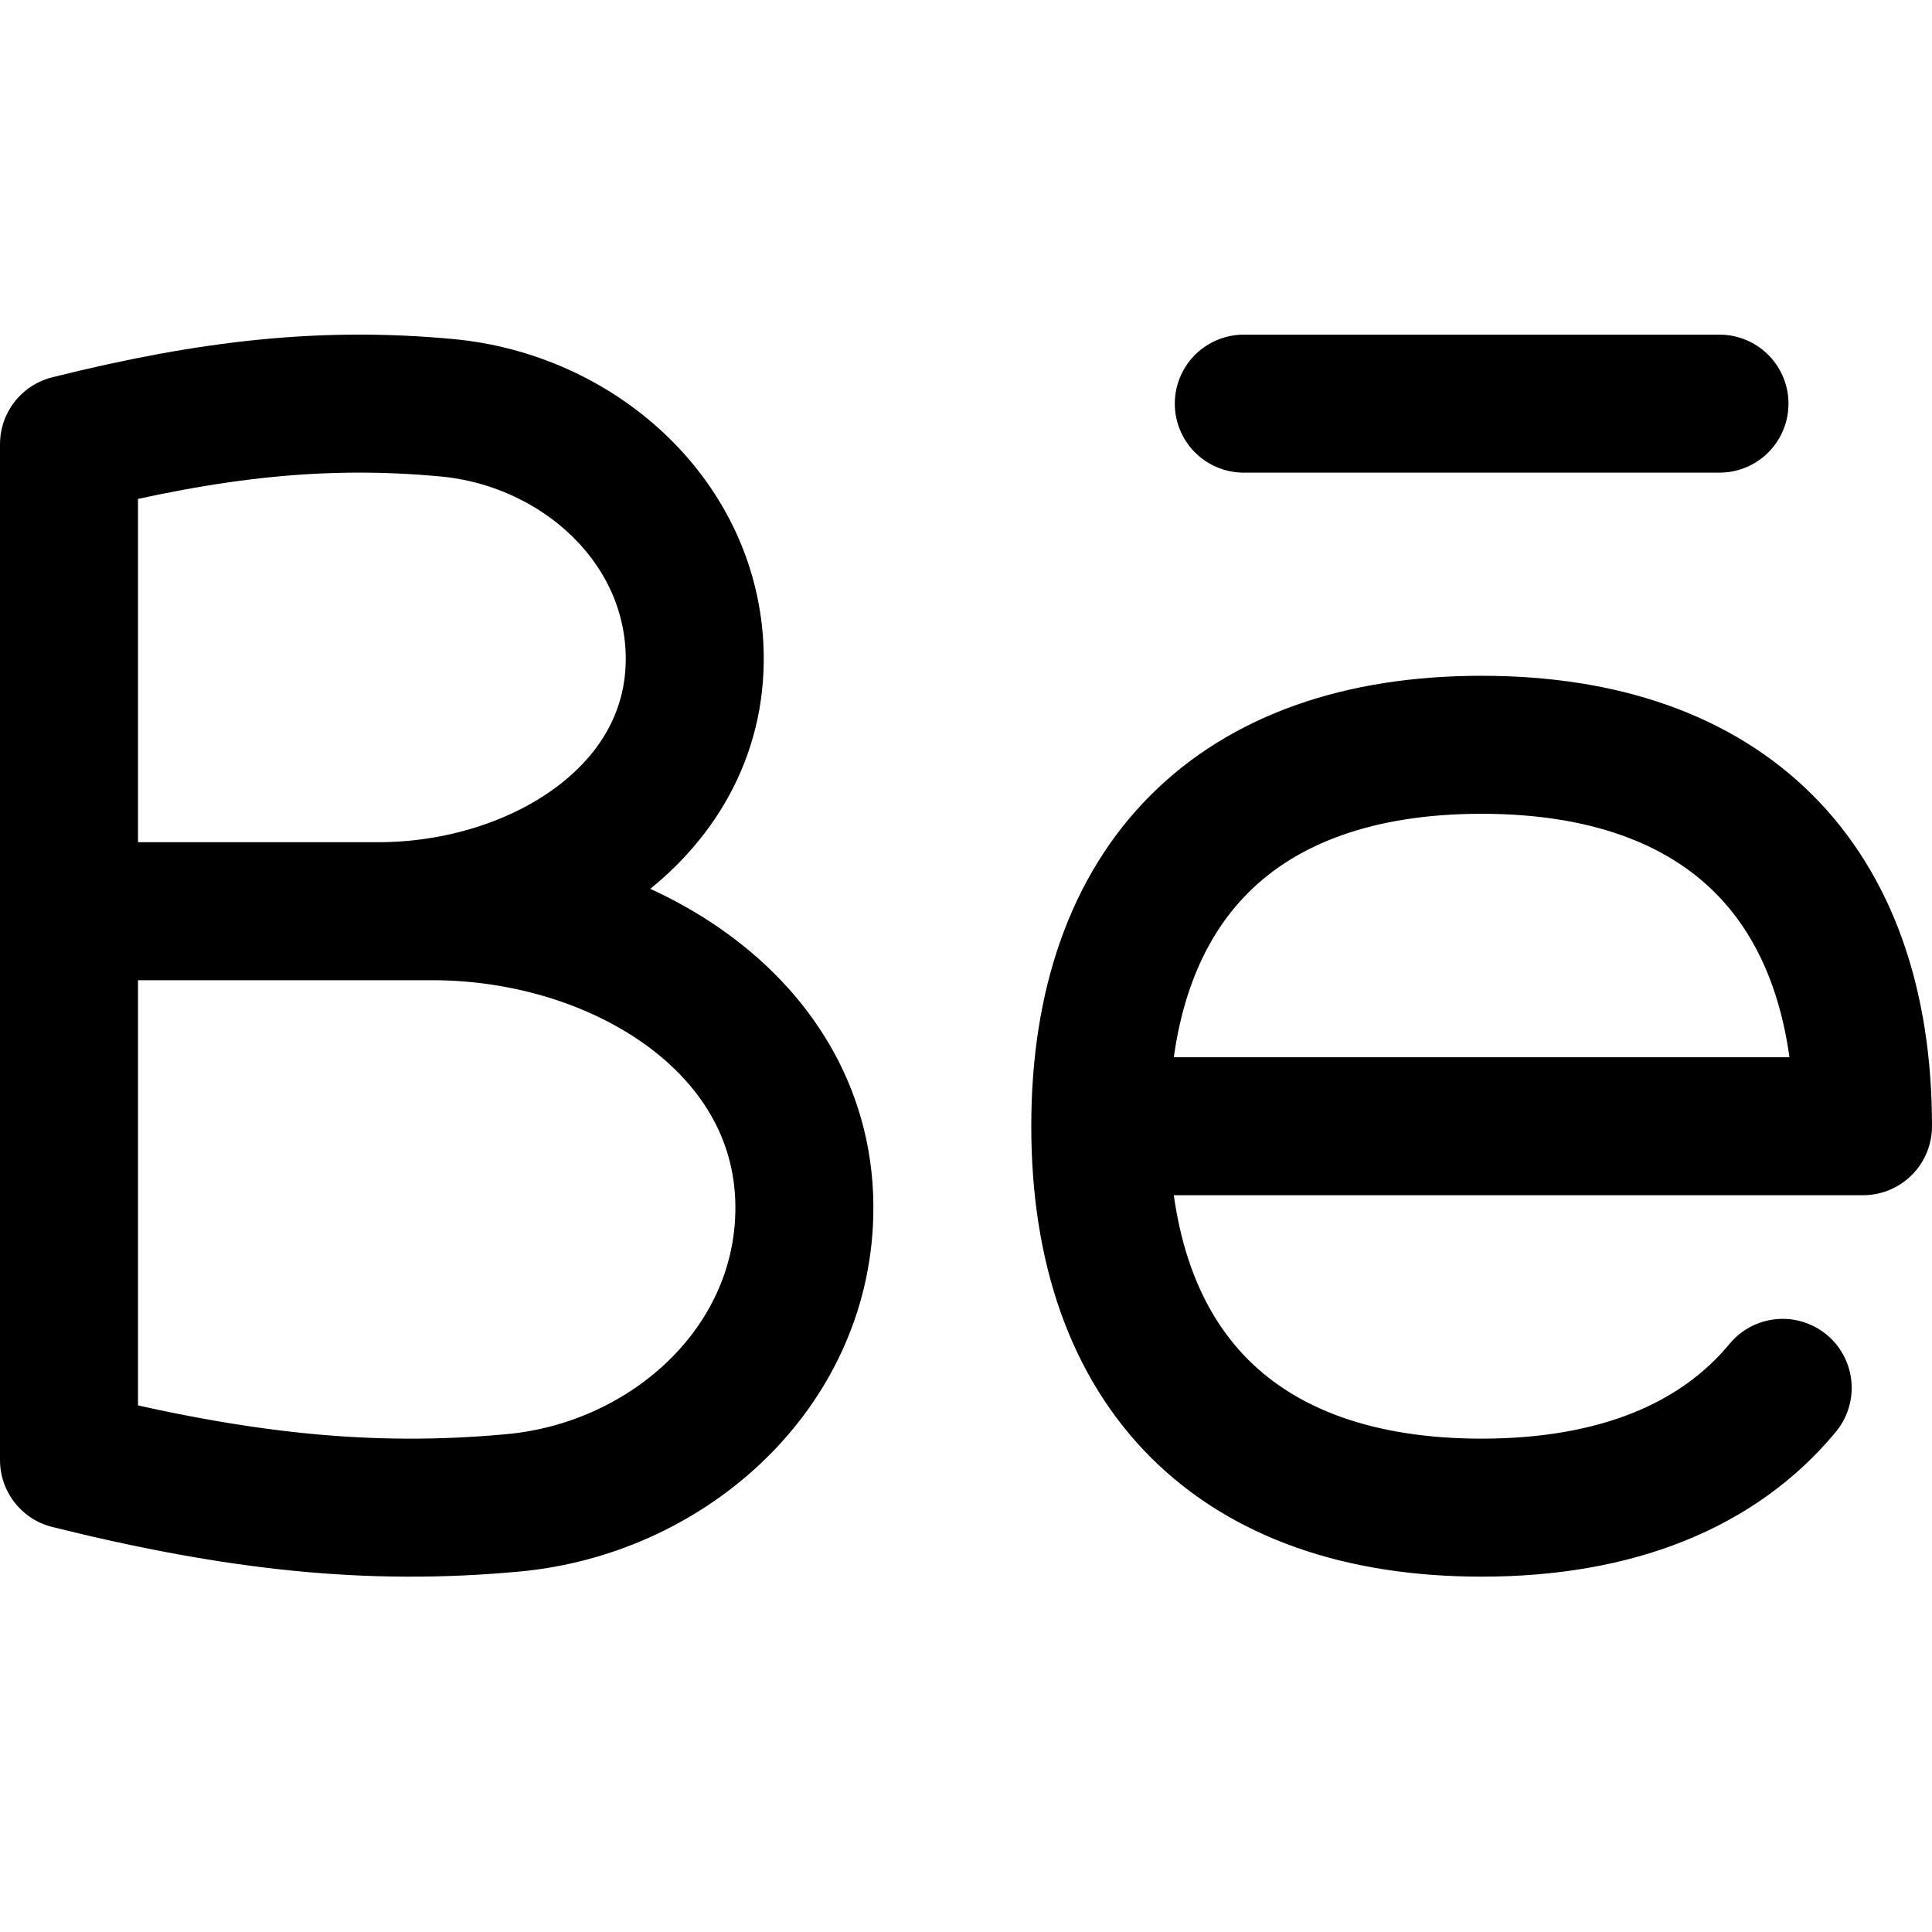 <svg xmlns="http://www.w3.org/2000/svg" fill="none" viewBox="0 0 14 14"><desc>Behance Logo Streamline Icon: https://streamlinehq.com</desc><g stroke="currentColor" stroke-linecap="round" stroke-linejoin="round"><path d="M.5 6.603v3.977c1.22.303 2.179.407 3.22.31 1.096-.102 2.047-.933 2.106-2.03.075-1.392-1.3-2.257-2.693-2.257zm0 0V3.219c1.038-.259 1.854-.347 2.74-.264.932.087 1.741.793 1.792 1.728.063 1.183-1.107 1.92-2.292 1.92zM12.46 2.925H9.013M7.973 8.161c0-1.769.995-2.764 2.763-2.764 1.77 0 2.764.995 2.764 2.764zm0 0c0 1.769.995 2.764 2.763 2.764.974 0 1.714-.302 2.182-.868"/></g></svg>